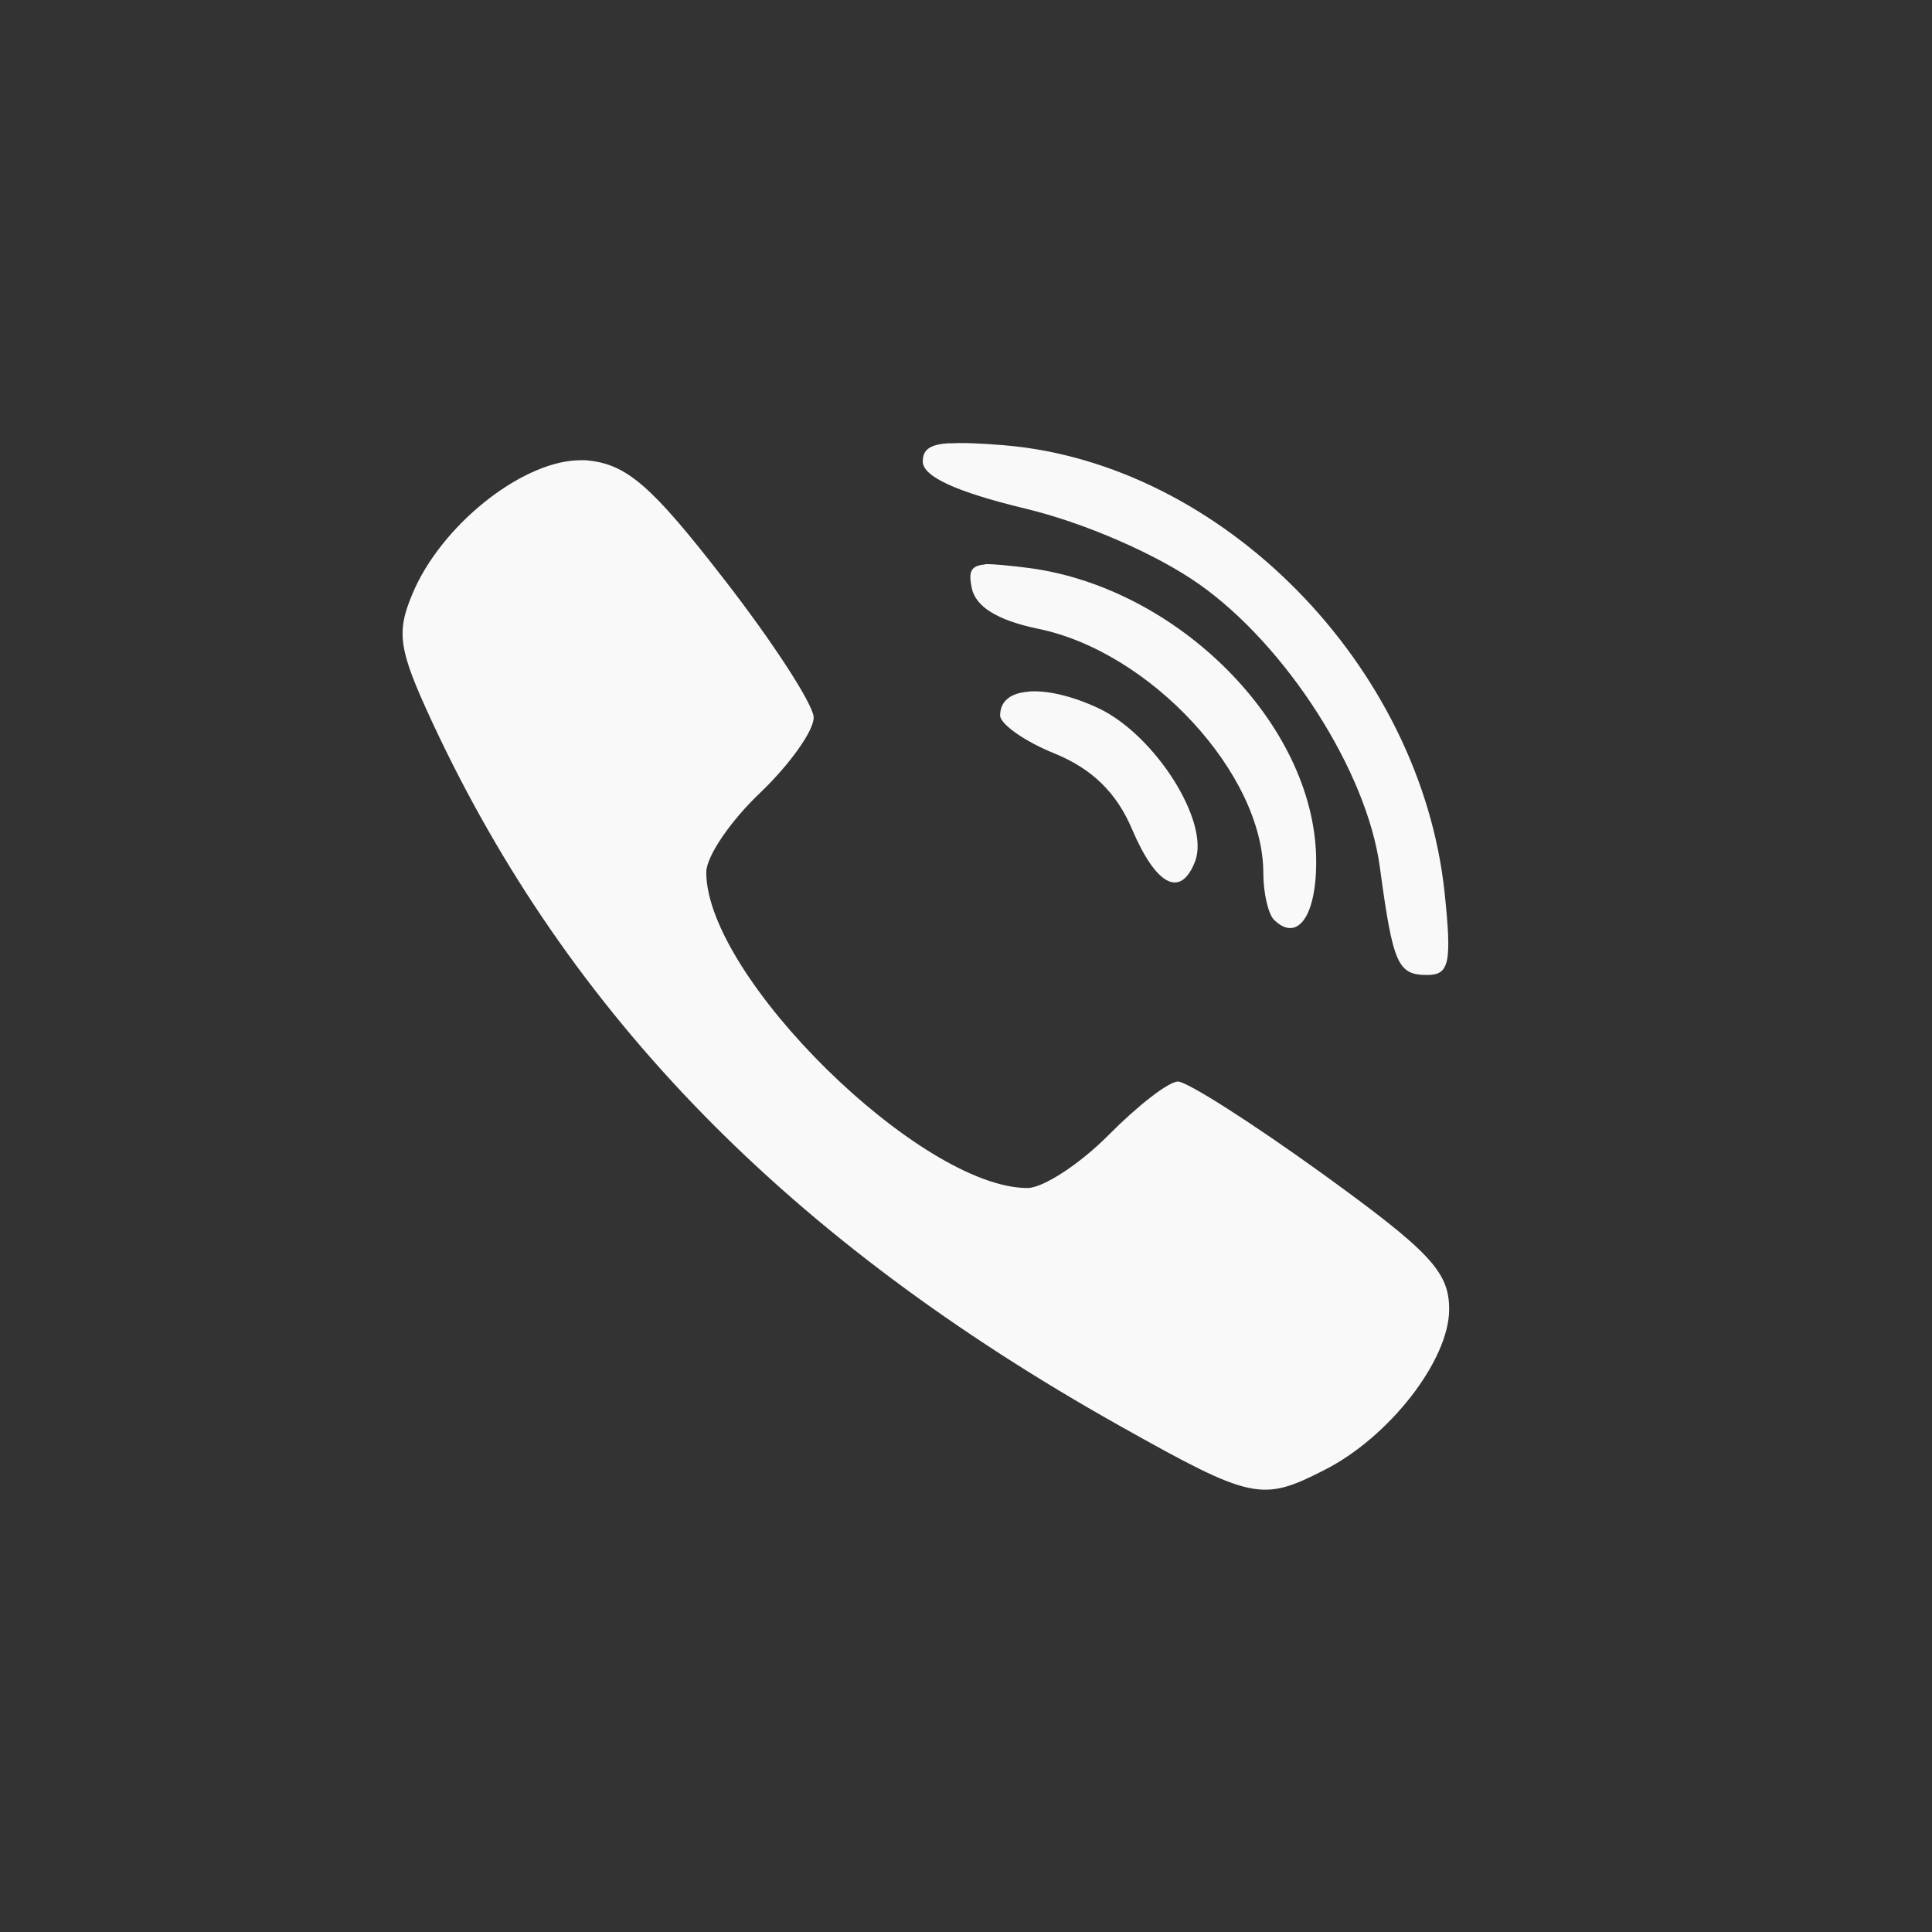 <!-- color: #4166d4 -->
<svg xmlns="http://www.w3.org/2000/svg" xmlns:xlink="http://www.w3.org/1999/xlink" width="48px" height="48px" viewBox="0 0 48 48" version="1.1">
<rect x="0" y="0" width="48" height="48" fill="#333333" stroke="none"/>
<g id="surface1">
<path style=" stroke:none;fill-rule:nonzero;fill:rgb(97.647%,97.647%,97.647%);fill-opacity:1;" d="M 23.598 11.012 C 23.086 11.035 22.926 11.184 22.926 11.465 C 22.926 11.84 23.754 12.219 25.461 12.633 C 26.941 12.984 28.75 13.777 29.789 14.512 C 31.949 16.031 33.961 19.16 34.281 21.539 C 34.609 23.953 34.723 24.223 35.457 24.223 C 36.008 24.223 36.074 23.93 35.891 22.18 C 35.293 16.516 30.359 11.512 24.945 11.062 C 24.344 11.012 23.906 10.996 23.598 11.016 M 14.312 11.438 C 12.906 11.512 10.957 13.066 10.25 14.746 C 9.84 15.723 9.895 16.125 10.742 17.949 C 14.129 25.223 19.594 30.812 27.844 35.438 C 31.113 37.273 31.355 37.312 32.902 36.523 C 34.516 35.707 36.004 33.793 36.004 32.531 C 36.004 31.598 35.535 31.098 32.844 29.152 C 31.105 27.898 29.496 26.871 29.266 26.871 C 29.035 26.871 28.266 27.469 27.547 28.195 C 26.828 28.922 25.914 29.516 25.527 29.516 C 22.879 29.516 17.547 24.273 17.547 21.672 C 17.547 21.277 18.152 20.391 18.895 19.688 C 19.633 18.98 20.227 18.141 20.215 17.82 C 20.203 17.496 19.203 15.953 17.992 14.395 C 16.188 12.066 15.578 11.535 14.59 11.438 C 14.504 11.43 14.406 11.434 14.316 11.438 M 24.477 14.023 C 24.098 14.055 24.066 14.219 24.141 14.602 C 24.234 15.07 24.773 15.41 25.789 15.621 C 28.582 16.191 31.387 19.23 31.387 21.691 C 31.387 22.184 31.508 22.707 31.652 22.852 C 32.25 23.438 32.727 22.727 32.699 21.301 C 32.633 17.984 29.273 14.609 25.574 14.113 C 25.055 14.051 24.711 14.012 24.48 14.016 M 25.559 17.184 C 25.113 17.215 24.848 17.414 24.848 17.777 C 24.848 17.988 25.457 18.422 26.207 18.723 C 27.137 19.105 27.742 19.695 28.129 20.609 C 28.727 22.012 29.336 22.32 29.691 21.402 C 30.07 20.426 28.699 18.258 27.289 17.594 C 26.617 17.281 26.004 17.148 25.562 17.18 M 25.559 17.184 "/>
</g>
</svg>
